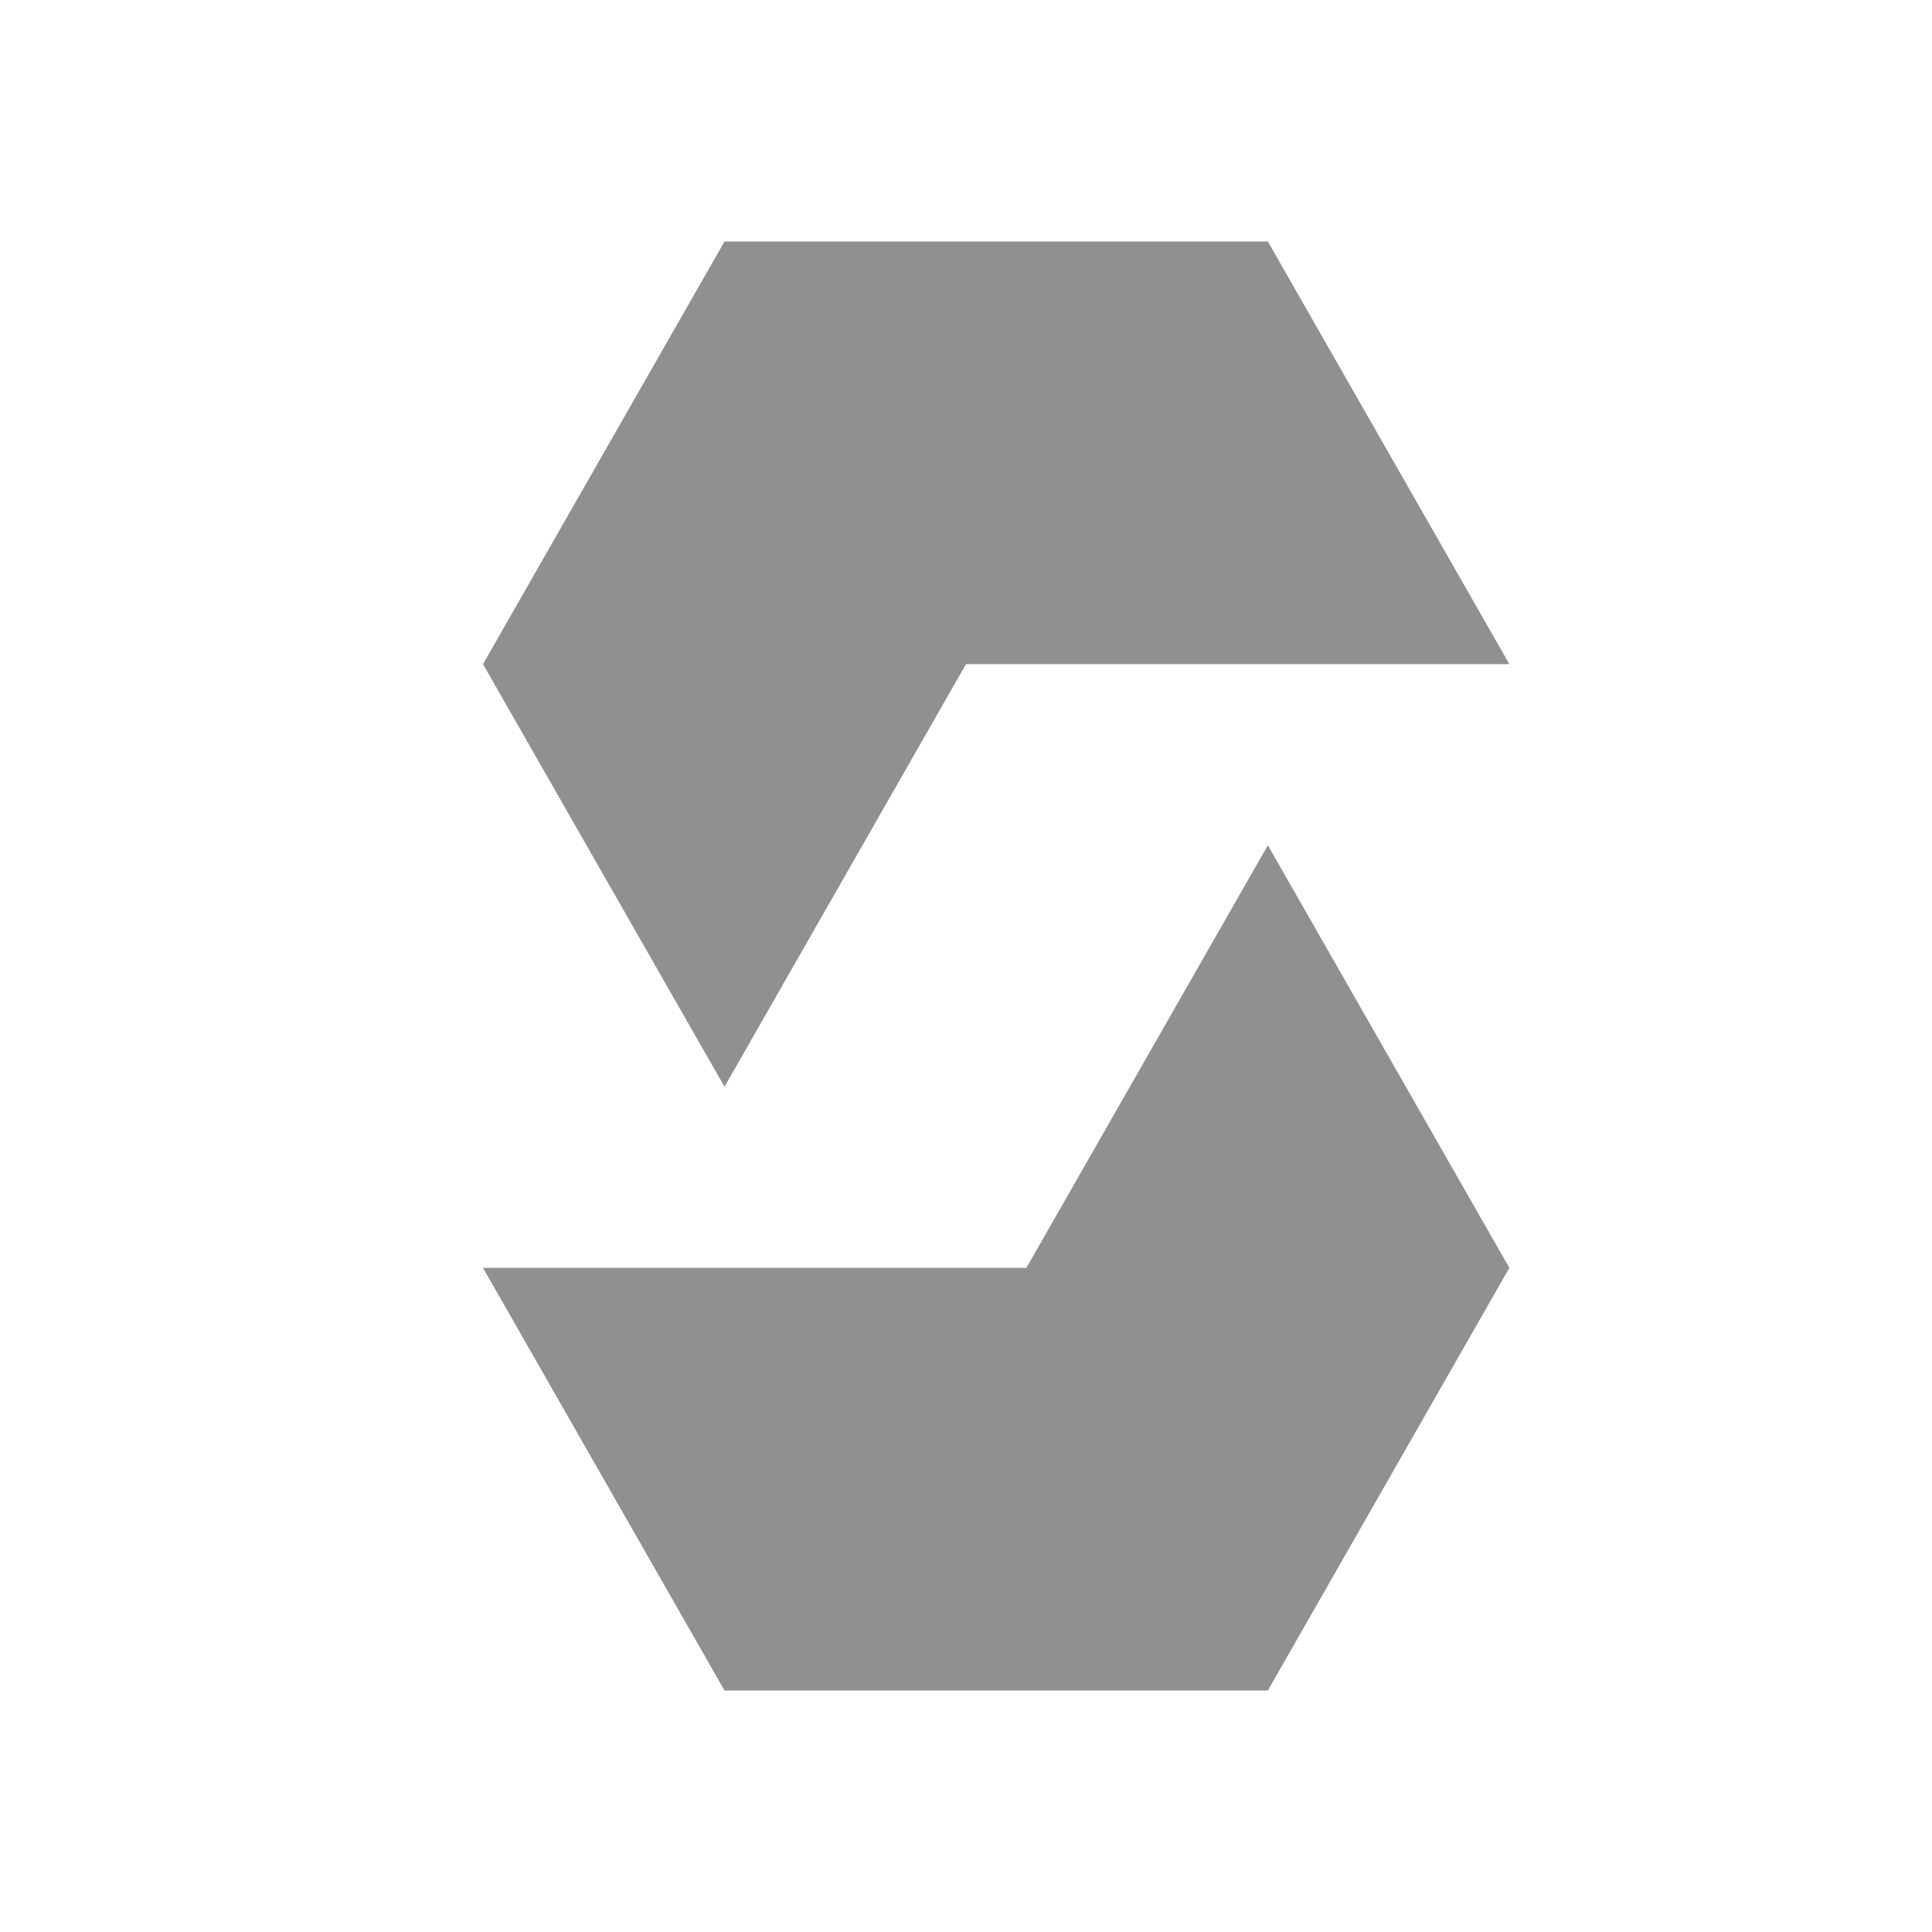 <svg xmlns="http://www.w3.org/2000/svg" width="16" height="16" fill="none" viewBox="0 0 16 16"><path fill="#909090" d="M10.5 14H6L4 10.5H8.5L10.5 7L12.5 10.5L10.5 14Z"/><path fill="#909090" d="M6 2L10.5 2L12.5 5.5L8 5.5L6 9L4 5.5L6 2Z"/></svg>